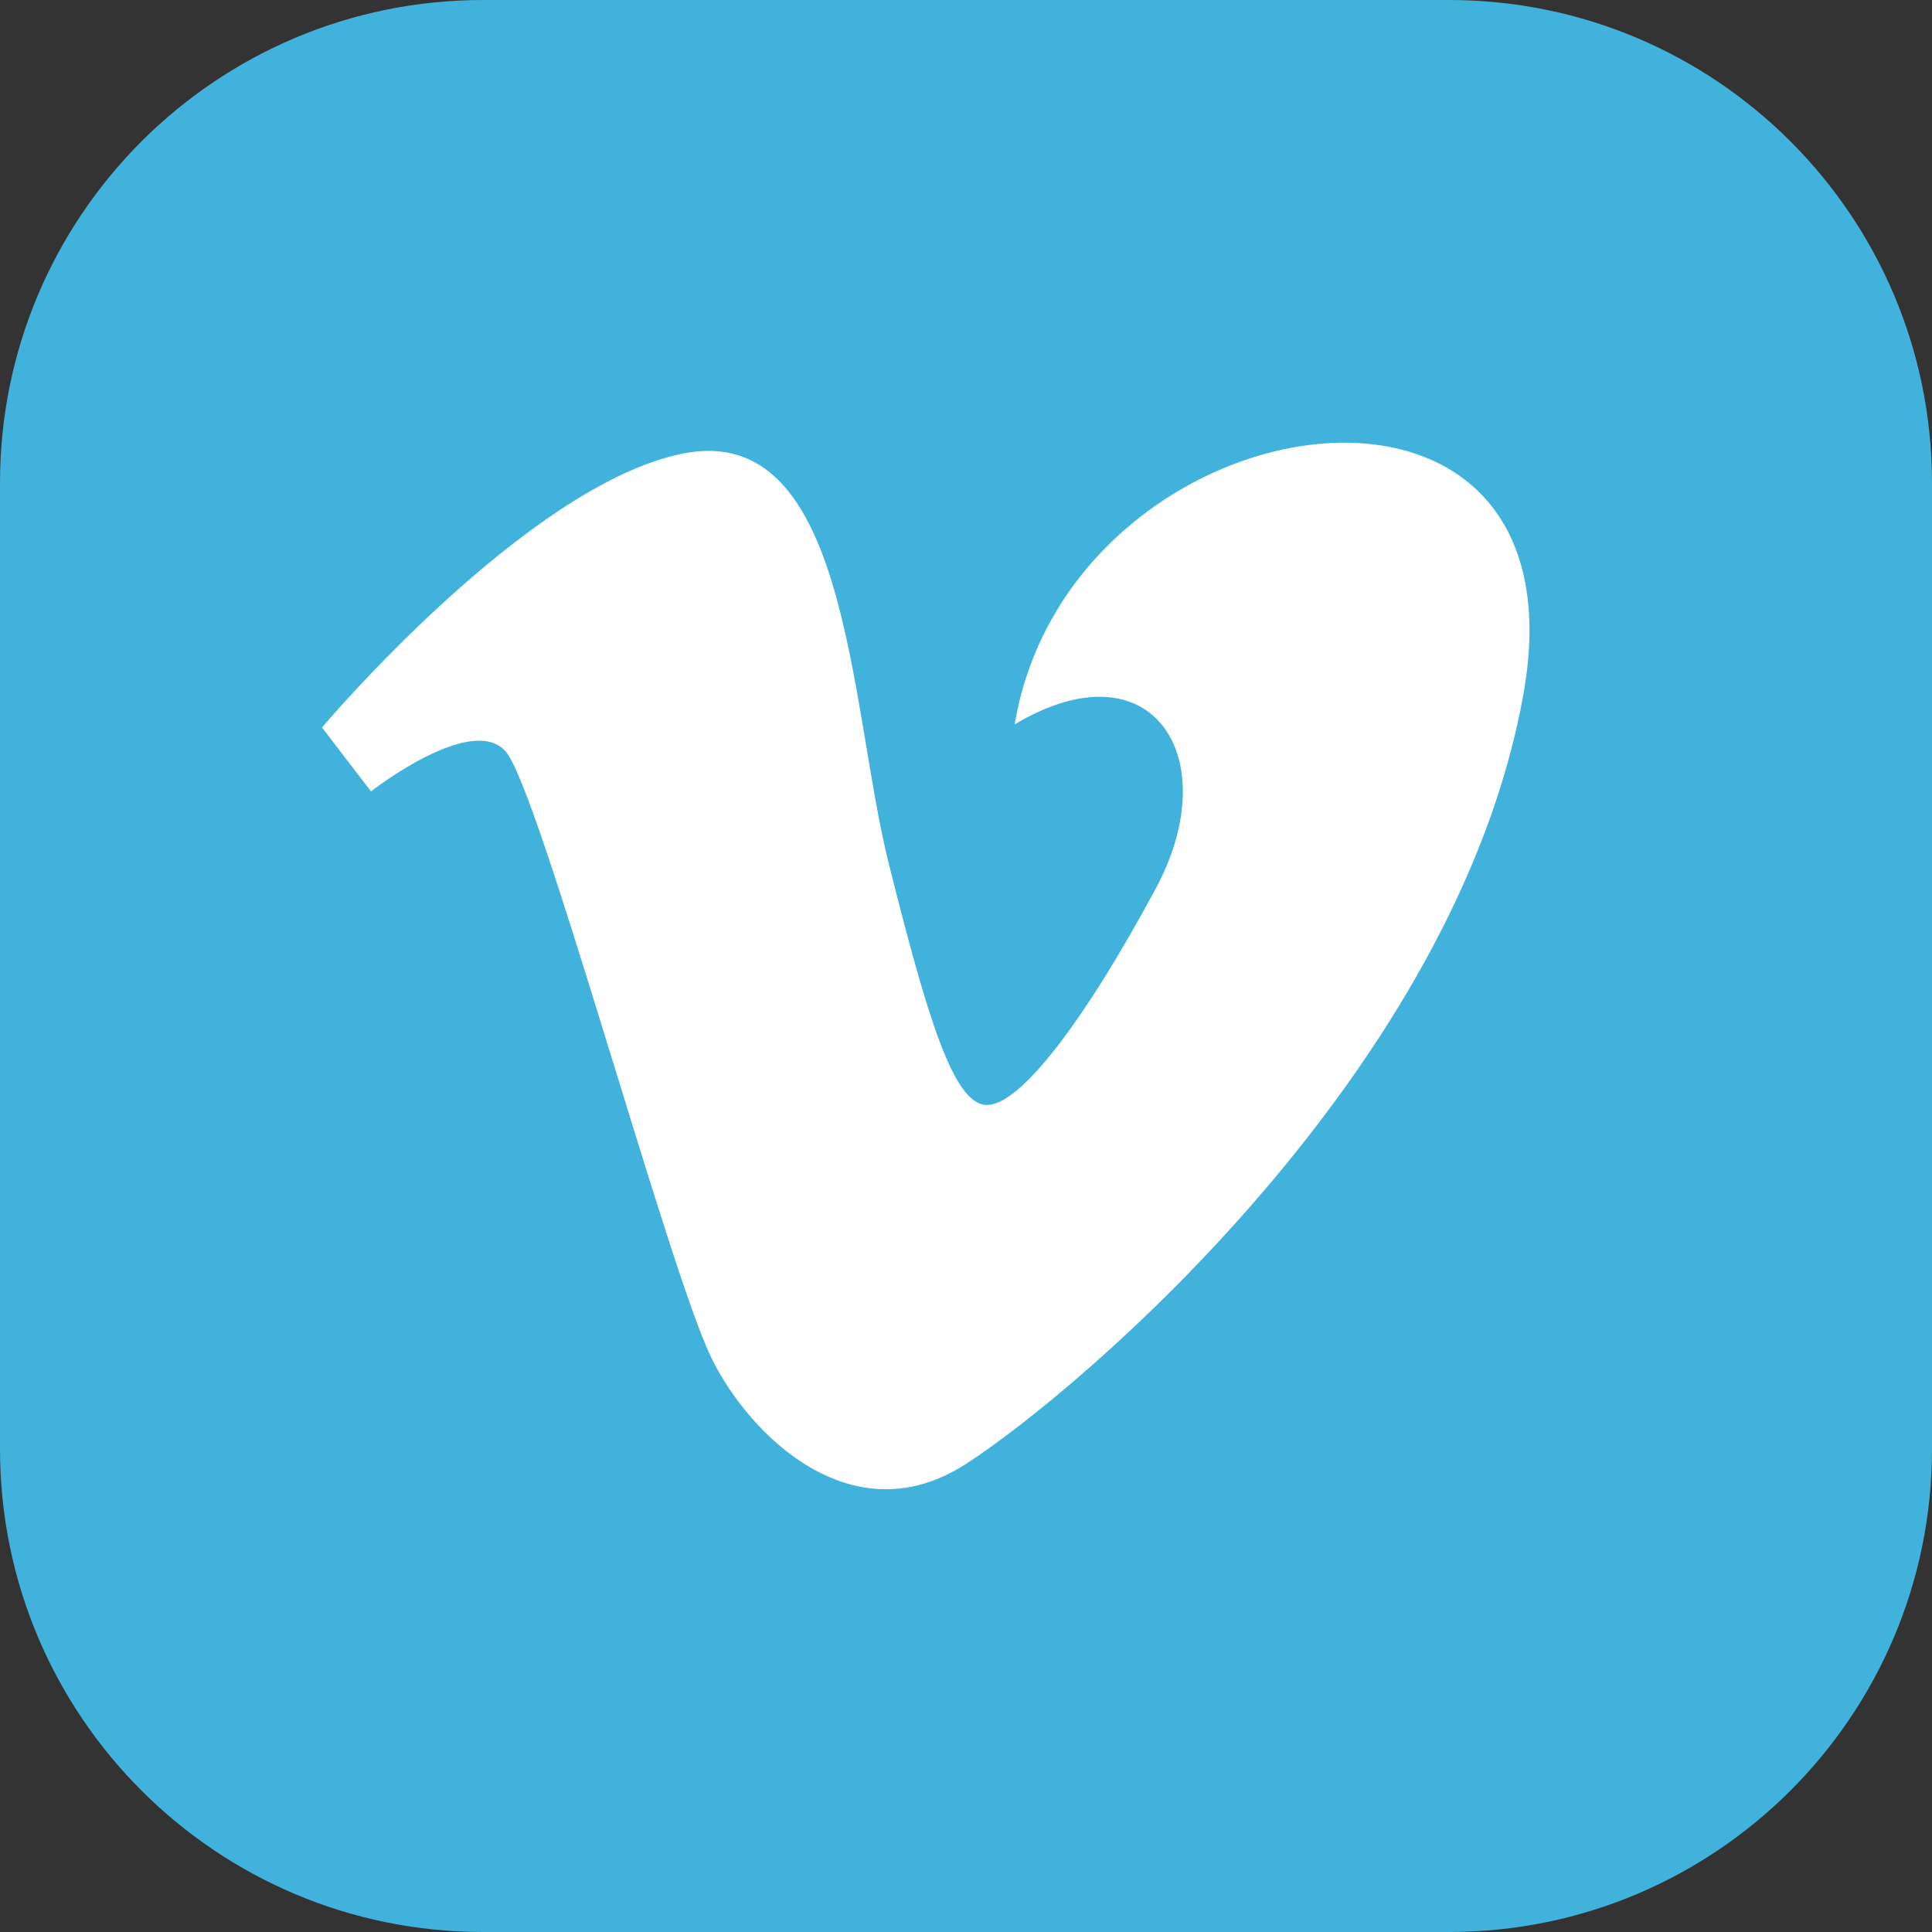 <?xml version="1.0" encoding="iso-8859-1"?>
<!-- Generator: Adobe Illustrator 18.0.0, SVG Export Plug-In . SVG Version: 6.00 Build 0)  -->
<!DOCTYPE svg PUBLIC "-//W3C//DTD SVG 1.1//EN" "http://www.w3.org/Graphics/SVG/1.1/DTD/svg11.dtd">
<svg version="1.1" xmlns="http://www.w3.org/2000/svg" xmlns:xlink="http://www.w3.org/1999/xlink" x="0px" y="0px"
	 viewBox="0 0 48 48" style="enable-background:new 0 0 48 48;" xml:space="preserve">
<rect x="0" y="0" width="48" height="48" fill="#333333" stroke="none"/>
<g id="Layer_495">
	<g>
		<path style="fill:#41B2DC;" d="M48,36c0,6.627-5.373,12-12,12H12C5.371,48,0,42.627,0,36V12C0,5.371,5.371,0,12,0h24
			c6.627,0,12,5.371,12,12V36z"/>
		<g>
			<path style="fill:#FFFFFF;" d="M24.523,27.453c-0.836,0-1.48-2.175-2.437-5.977c-0.99-3.932-0.984-11.013-5.102-10.211
				C13.102,12.023,8,18.074,8,18.074l1.217,1.588c0,0,2.514-1.967,3.352-0.985c0.838,0.985,4.035,12.86,5.102,15.051
				c0.933,1.923,3.502,4.464,6.32,2.648c2.818-1.815,12.184-9.757,13.859-19.136c1.676-9.377-11.271-7.413-12.641,0.757
				c3.426-2.045,5.256,0.831,3.502,4.085C26.961,25.334,25.361,27.453,24.523,27.453z"/>
		</g>
	</g>
</g>
<g id="Layer_1">
</g>
</svg>
